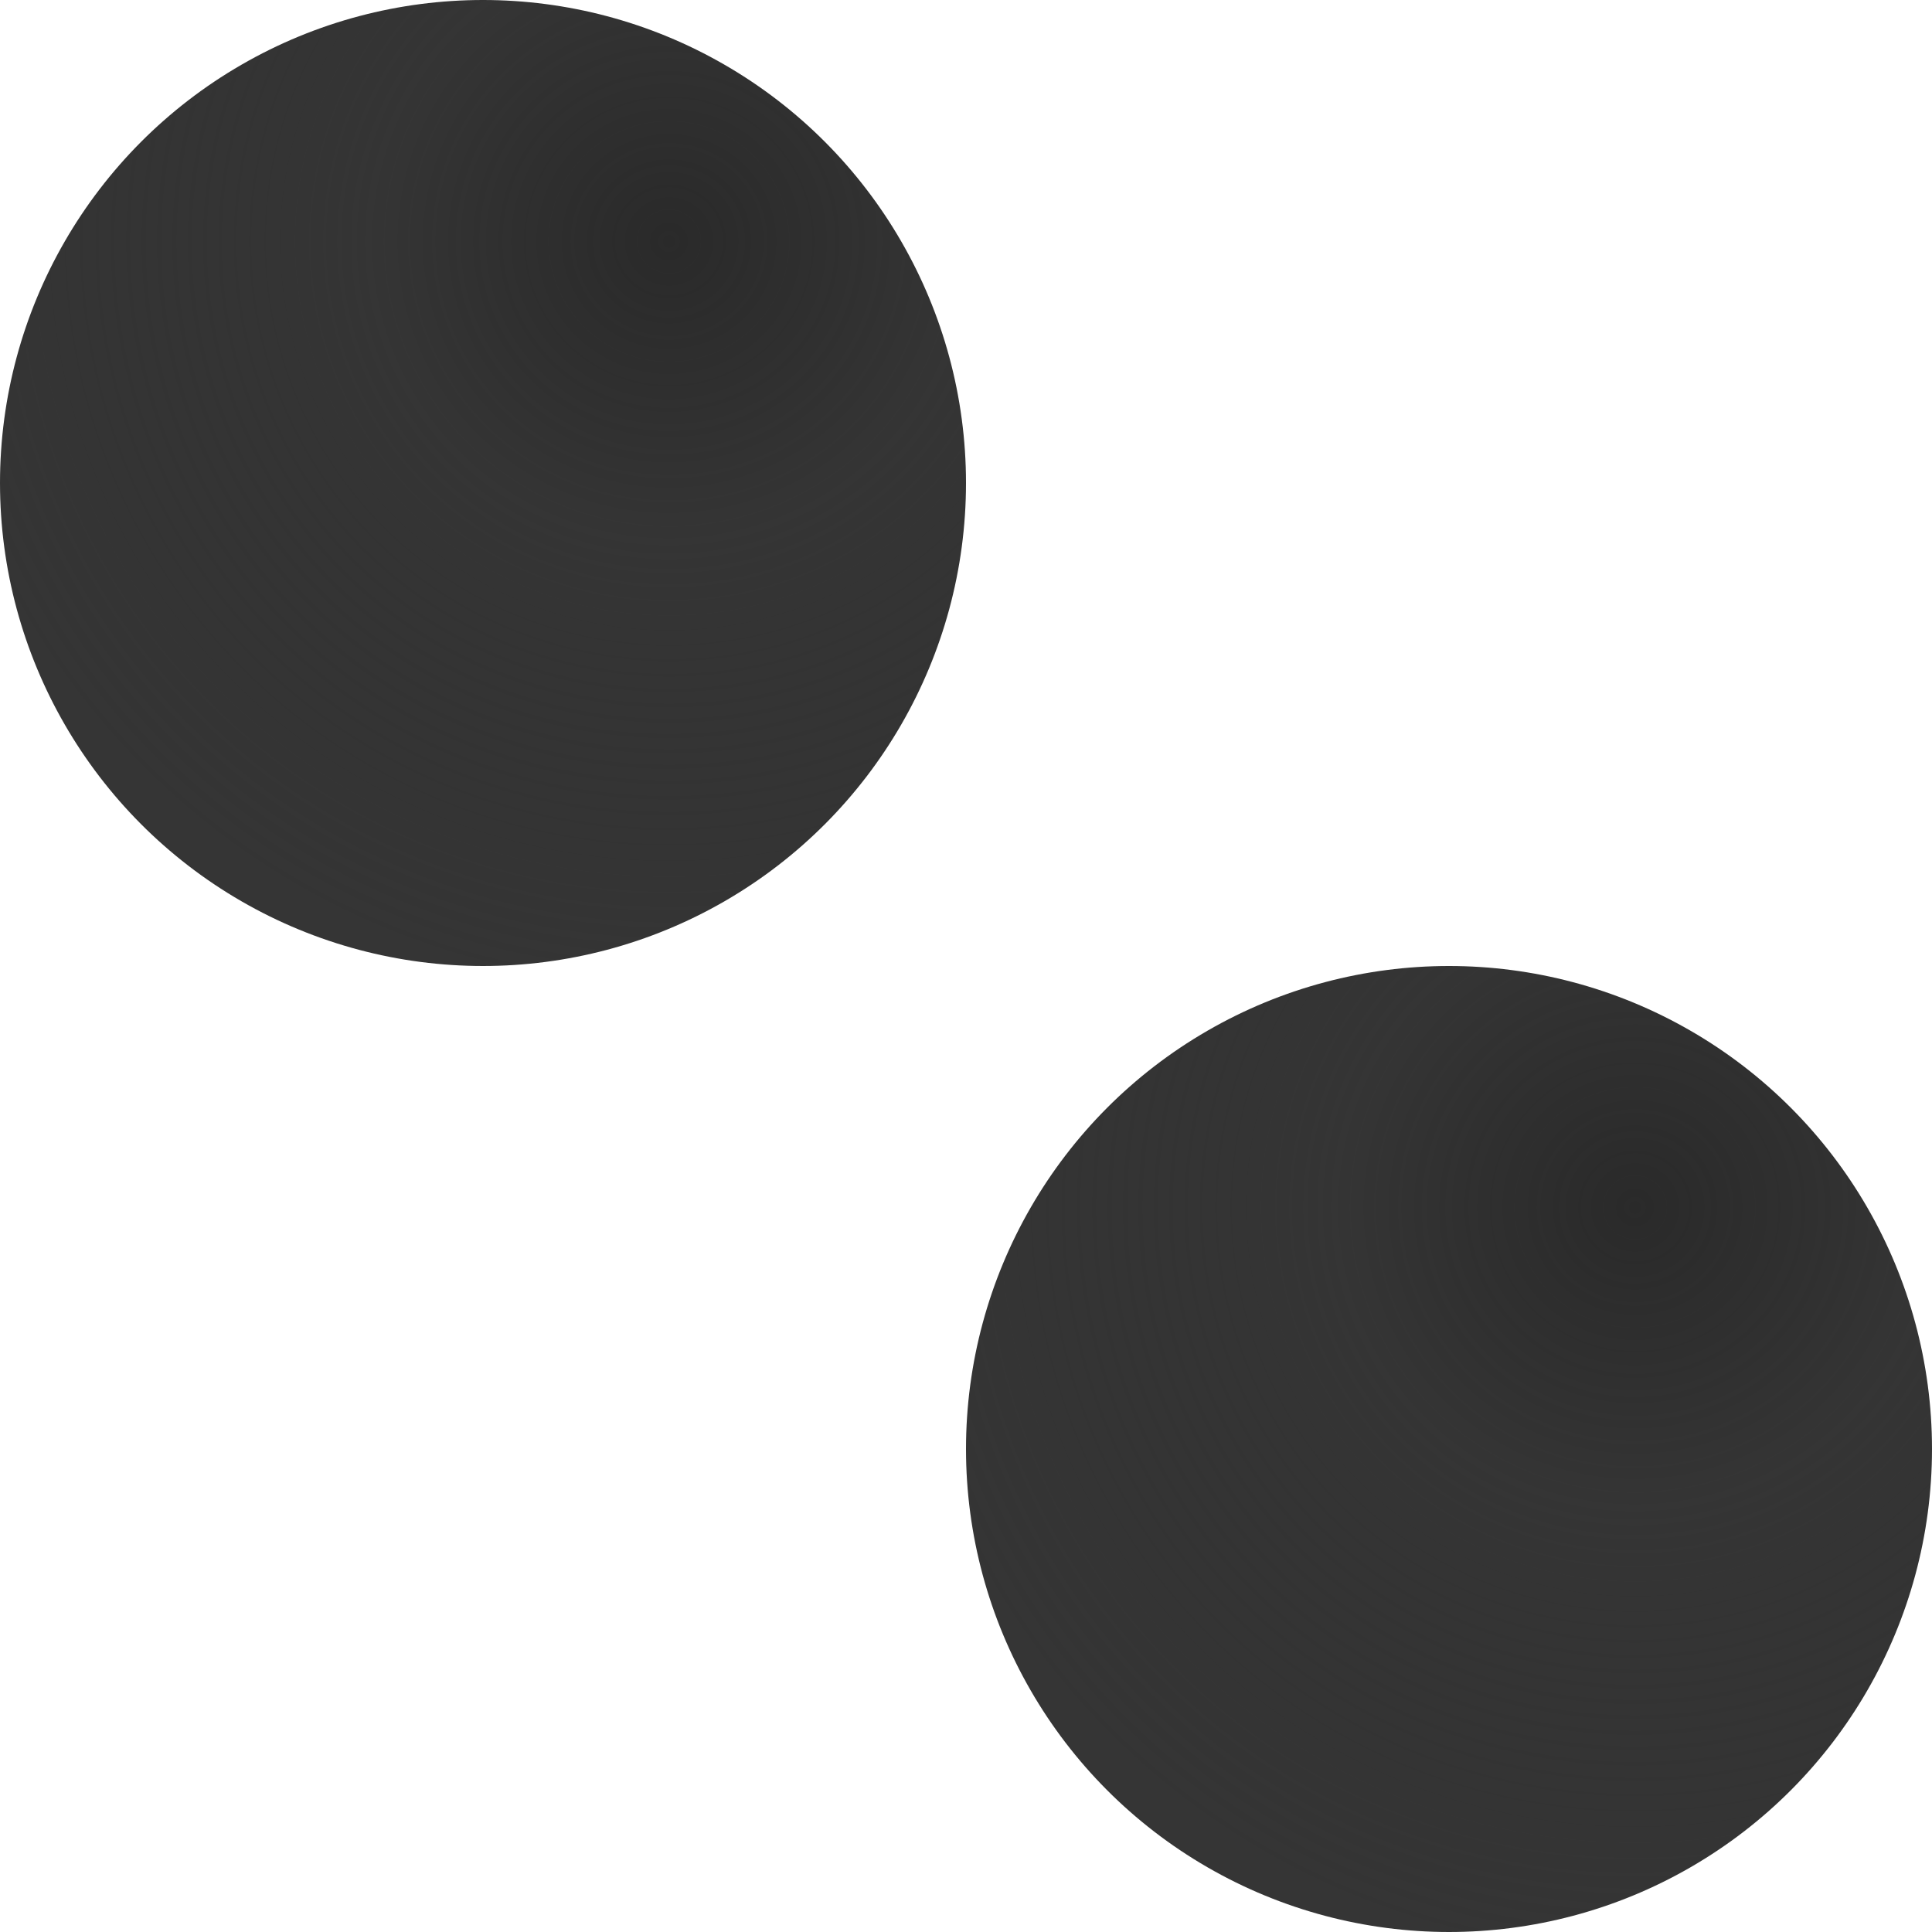 <?xml version="1.0" encoding="UTF-8" standalone="no"?>
<svg width="7px" height="7px" viewBox="0 0 7 7" version="1.1" xmlns="http://www.w3.org/2000/svg" xmlns:xlink="http://www.w3.org/1999/xlink">
    <!-- Generator: Sketch 42 (36781) - http://www.bohemiancoding.com/sketch -->
    <title>Artboard</title>
    <desc>Created with Sketch.</desc>
    <defs>
        <radialGradient cx="69.099%" cy="25.199%" fx="69.099%" fy="25.199%" r="76.69%" id="radialGradient-1">
            <stop stop-color="#2A2A2A" offset="0%"></stop>
            <stop stop-color="#202020" stop-opacity="0.908" offset="39.66%"></stop>
            <stop stop-color="#000000" stop-opacity="0.793" offset="100%"></stop>
        </radialGradient>
    </defs>
    <g id="Build" stroke="none" stroke-width="1" fill="none" fill-rule="evenodd">
        <g id="Artboard" fill="url(#radialGradient-1)">
            <circle id="Oval-Copy-4" cx="1.75" cy="1.75" r="1.75"></circle>
            <circle id="Oval-Copy-4" cx="5.25" cy="5.25" r="1.75"></circle>
        </g>
    </g>
</svg>